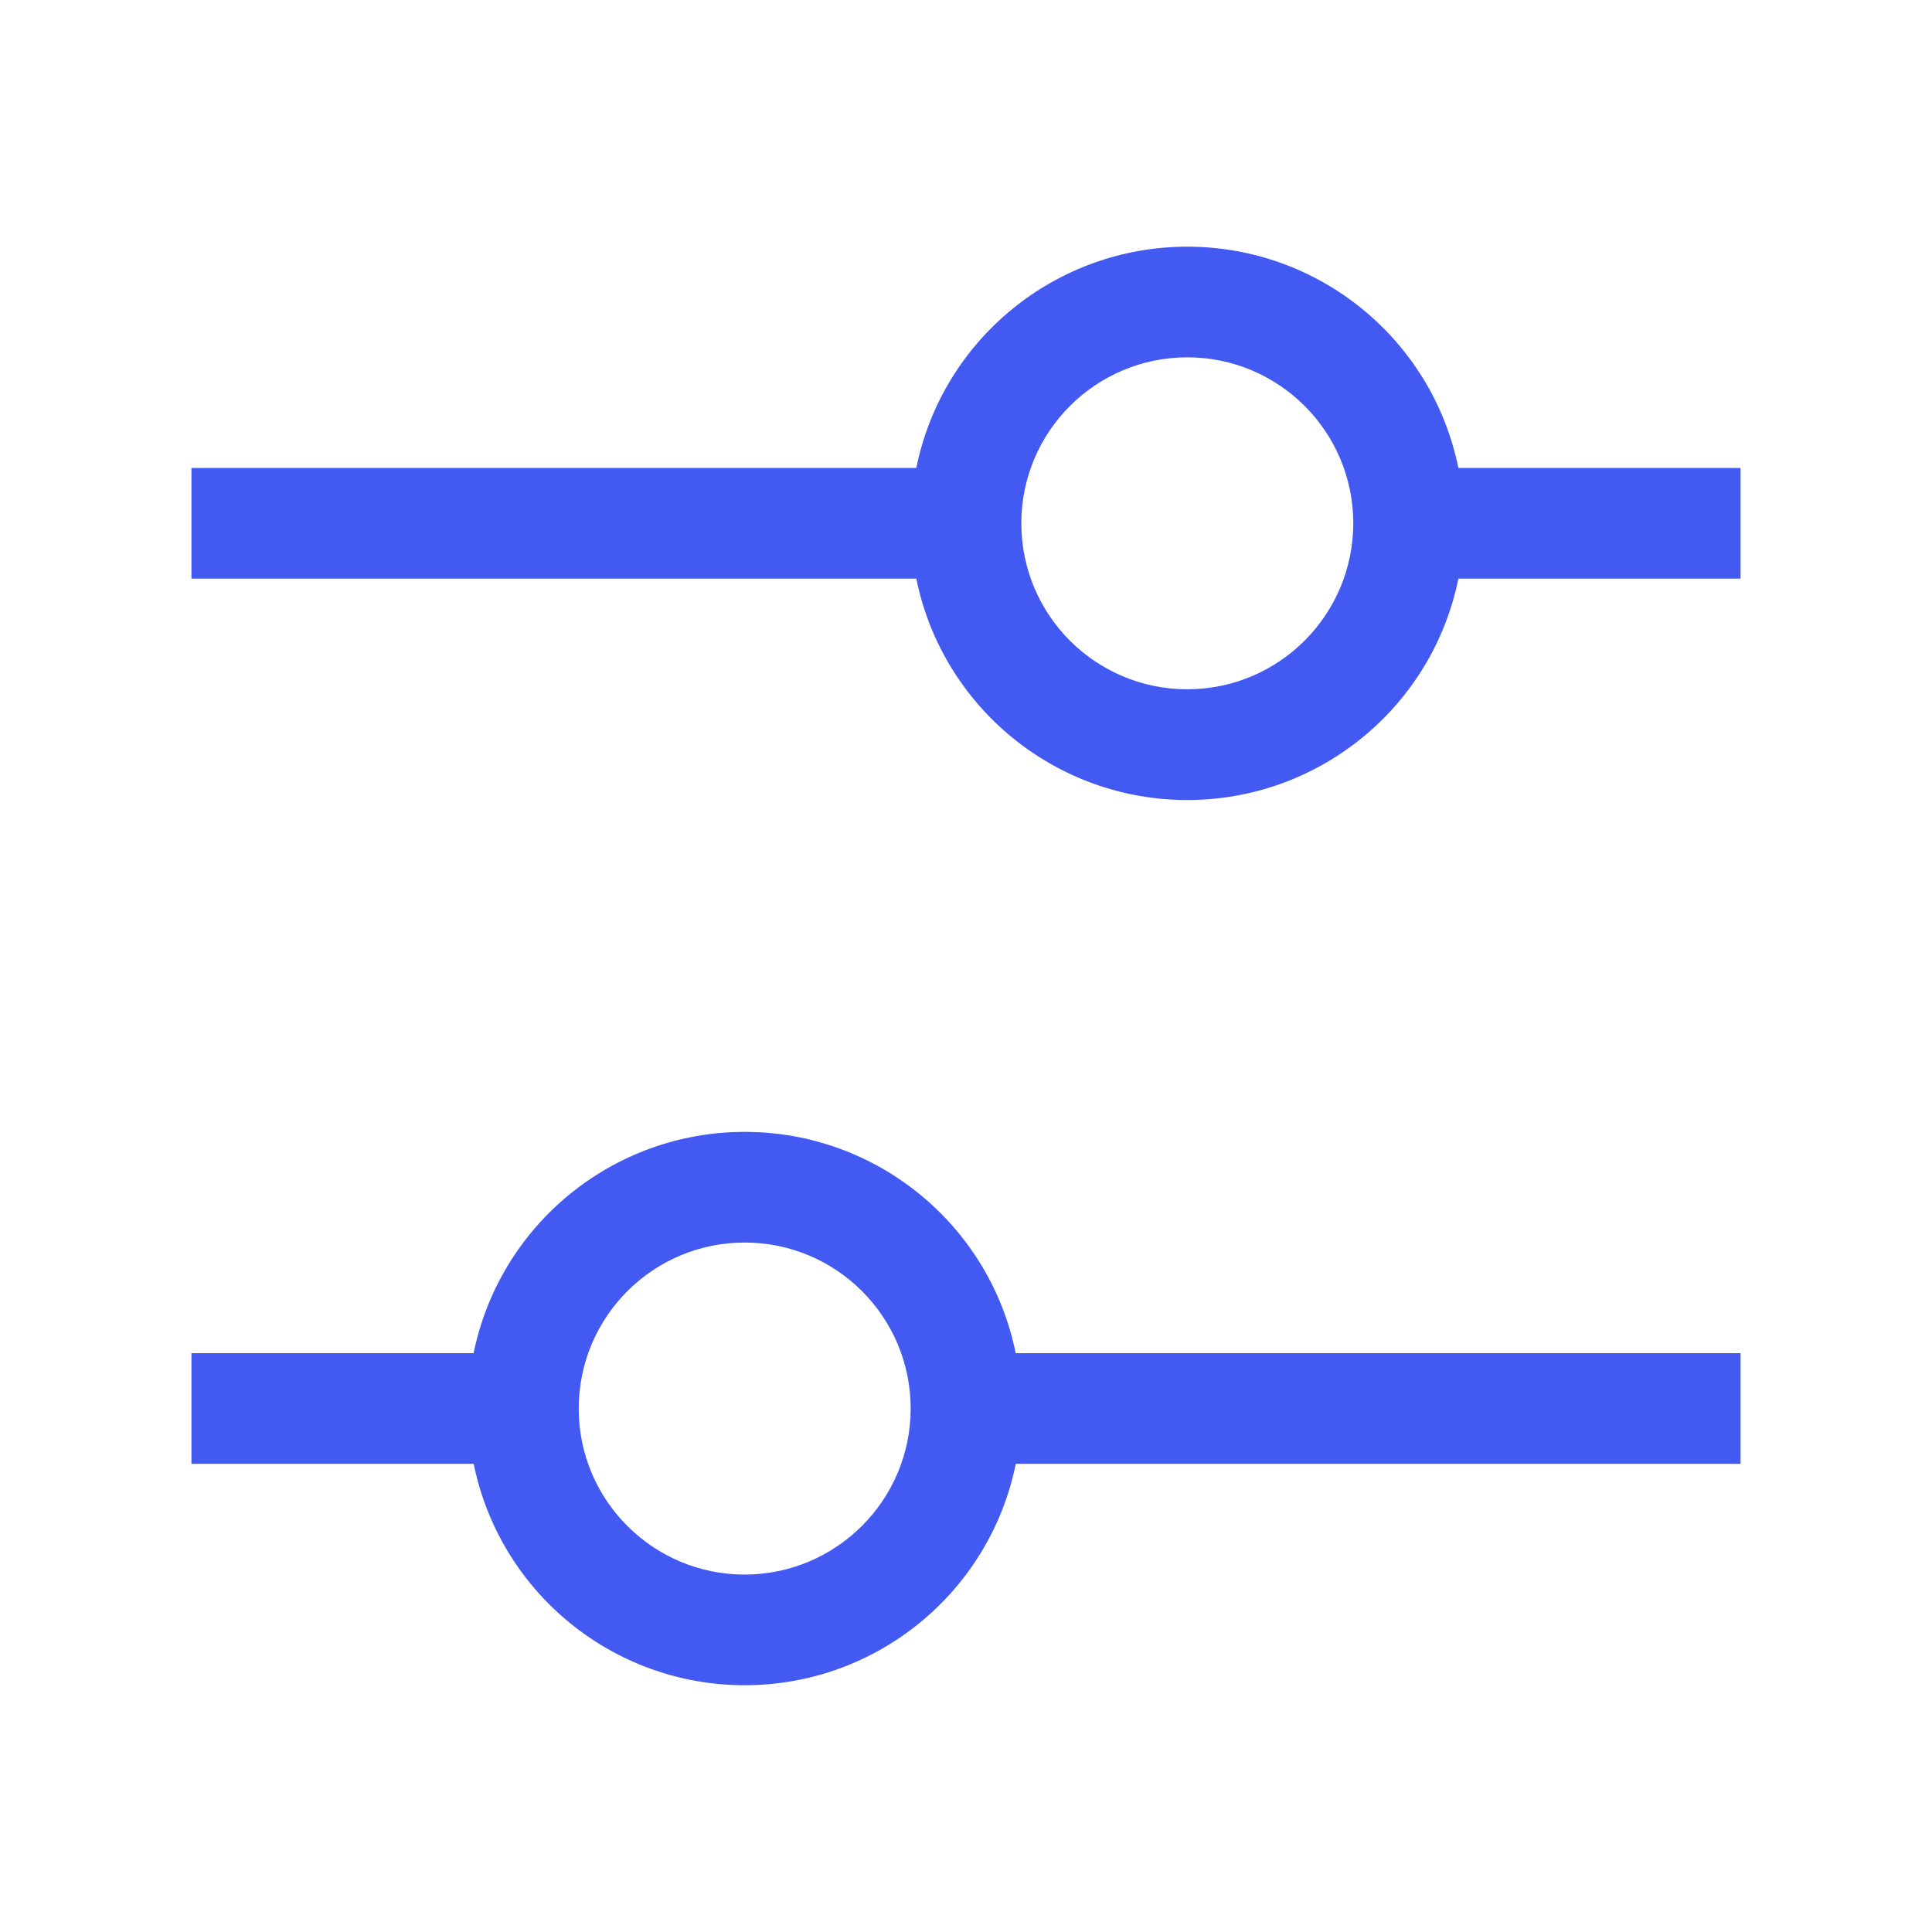 <svg width="22" height="22" viewBox="0 0 22 22" xmlns="http://www.w3.org/2000/svg">
<path fill="#425AF2" fill-rule="evenodd" clip-rule="evenodd" d="M19.82 5.329H16.607C16.308 3.862 15.017 2.809 13.52 2.809C12.023 2.809 10.732 3.862 10.434 5.329H2.18V6.589H10.434C10.733 8.056 12.023 9.11 13.52 9.11C15.017 9.11 16.308 8.056 16.607 6.589H19.82V5.329ZM13.52 7.849C12.476 7.849 11.63 7.003 11.63 5.959C11.63 4.916 12.476 4.069 13.52 4.069C14.564 4.069 15.41 4.916 15.41 5.959C15.409 7.003 14.563 7.848 13.52 7.849V7.849ZM19.82 15.409H11.566C11.268 13.942 9.977 12.889 8.48 12.889C6.983 12.889 5.693 13.942 5.393 15.409H2.18V16.669H5.394C5.693 18.136 6.983 19.19 8.48 19.19C9.977 19.19 11.268 18.136 11.567 16.669H19.82V15.409ZM8.48 17.93C7.436 17.93 6.59 17.083 6.59 16.04C6.59 14.996 7.436 14.149 8.48 14.149C9.524 14.149 10.37 14.996 10.37 16.04C10.369 17.083 9.523 17.928 8.48 17.93V17.93Z" />
</svg>

